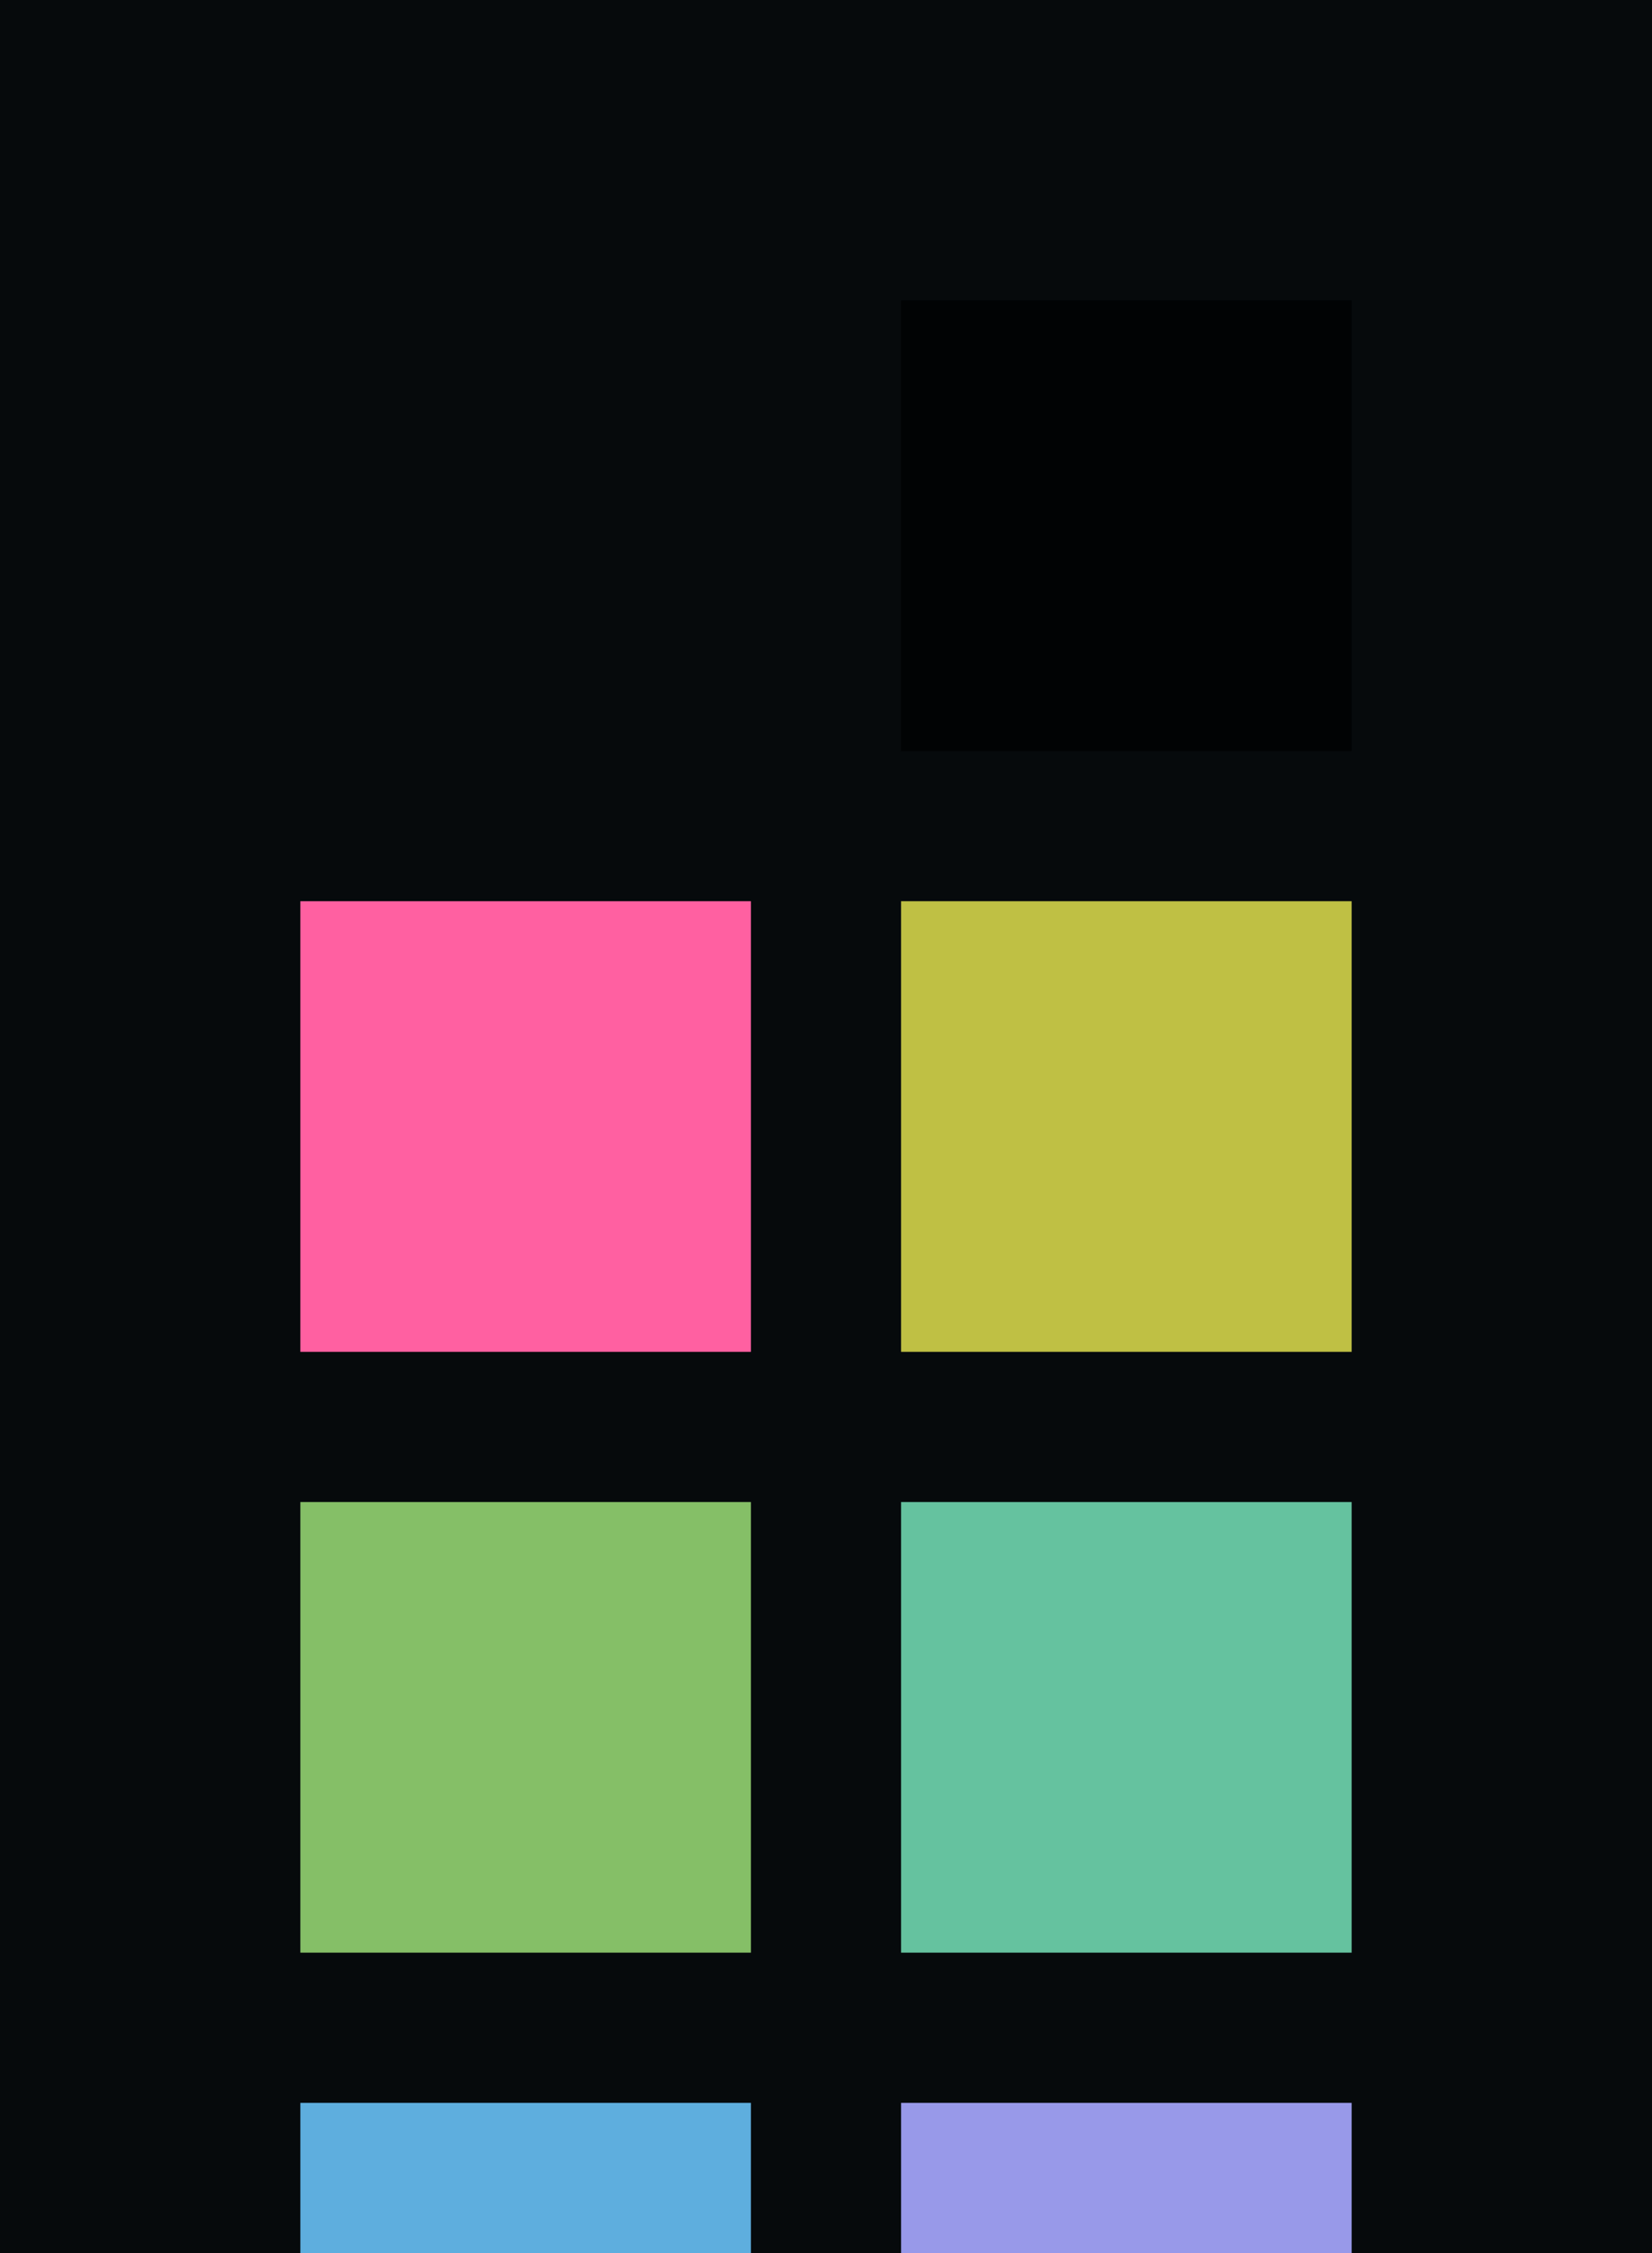 <?xml version="1.0" encoding="UTF-8" ?>
<svg width="165" height="225" xmlns="http://www.w3.org/2000/svg">
<rect x="0" y="0" width="165" height="225" style="fill:#060a0c" />
<rect x="30" y="30" width="45" height="45" style="fill:#060a0c" />
<rect x="90" y="30" width="45" height="45" style="fill:#010304" />
<rect x="30" y="90" width="45" height="45" style="fill:#ff60a1" />
<rect x="90" y="90" width="45" height="45" style="fill:#bfc044" />
<rect x="30" y="150" width="45" height="45" style="fill:#85bf67" />
<rect x="90" y="150" width="45" height="45" style="fill:#65c29f" />
<rect x="30" y="210" width="45" height="45" style="fill:#5eaede" />
<rect x="90" y="210" width="45" height="45" style="fill:#9899e9" />
</svg>